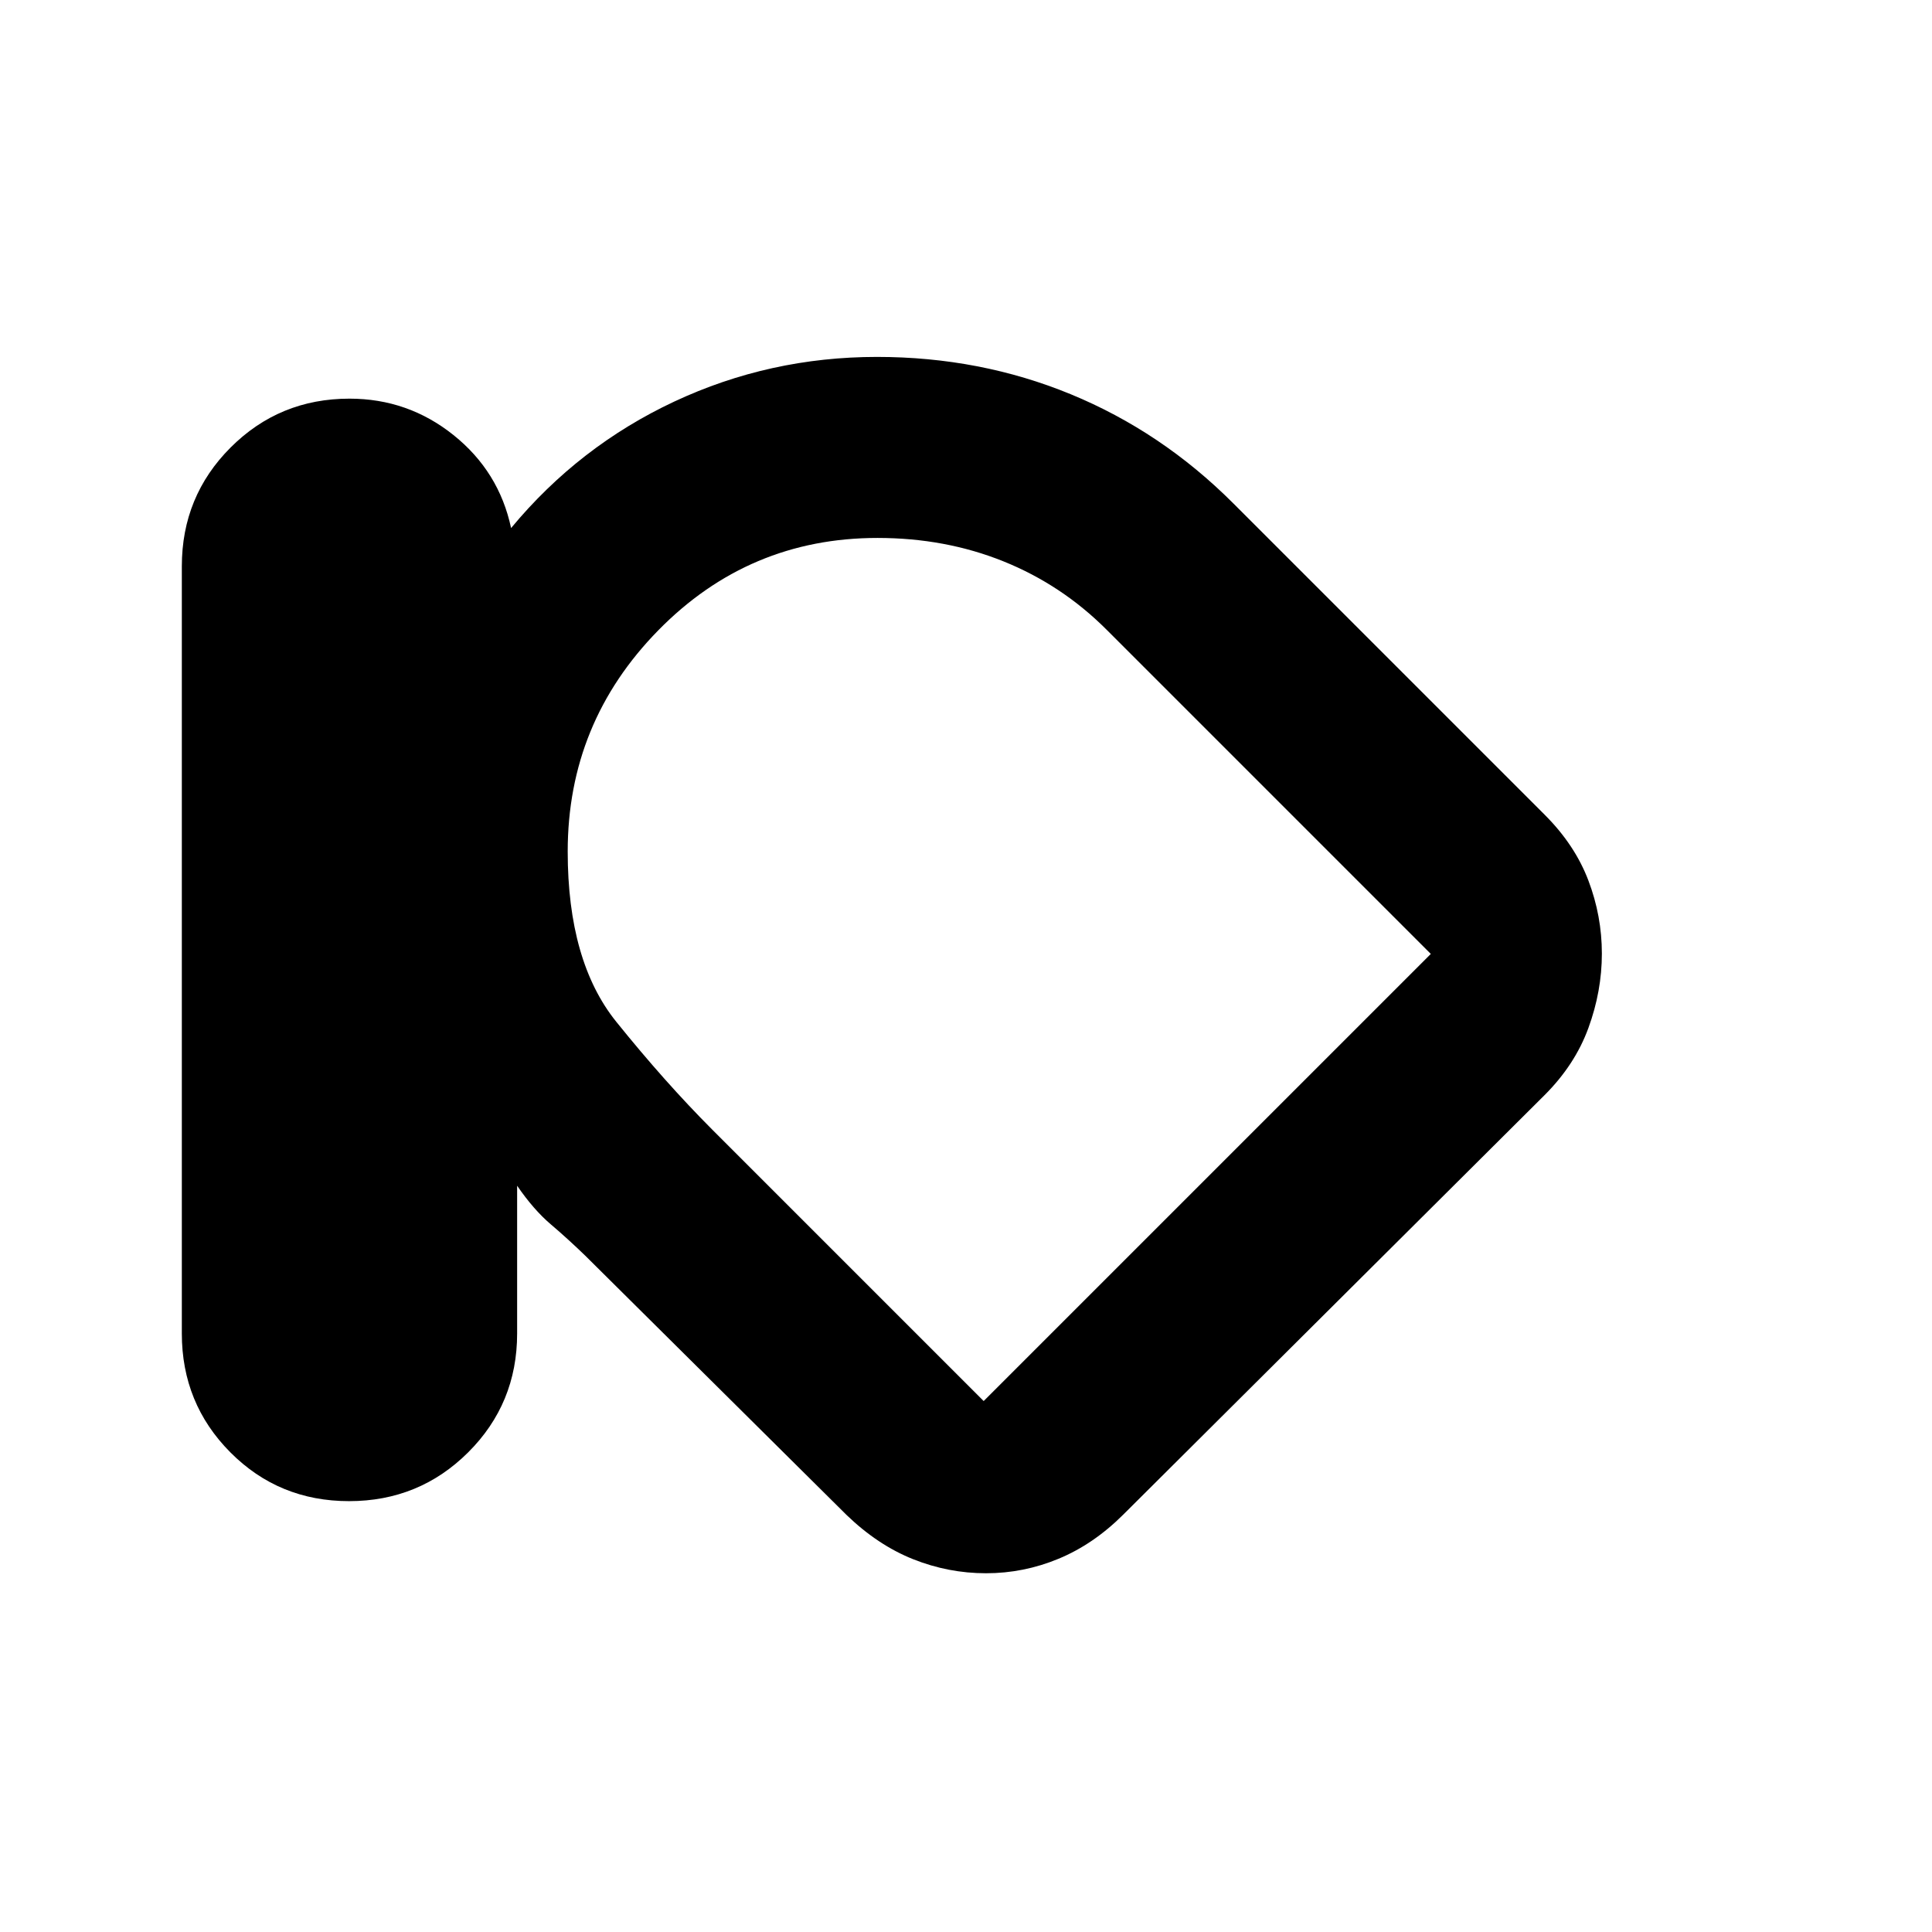 <svg xmlns="http://www.w3.org/2000/svg" height="20" viewBox="0 -960 960 960" width="20"><path d="M173.44-214.09q-34.87 0-58.98-24.25-24.11-24.26-24.11-59.05v-381.22q0-34.79 24.26-59.05 24.26-24.25 59.04-24.25 29.09 0 51.7 18.1 22.61 18.11 28.61 46.2 33.69-40.65 81.08-62.85 47.4-22.19 100.74-22.19 51.2 0 96.3 18.56 45.09 18.57 80.66 54.13l154.87 154.87q14.96 14.96 21.65 32.6 6.7 17.64 6.7 36.33 0 18.68-6.7 36.99-6.69 18.3-21.87 33.43L558.16-207.42q-14.81 14.77-32.17 21.96-17.36 7.2-36.04 7.2-18.69 0-36.21-6.98t-33.04-21.93L290.83-336.04q-8.56-8.29-17.13-15.58-8.57-7.29-16.74-19.2v73.43q0 34.79-24.32 59.05-24.33 24.25-59.2 24.25Zm108.65-322.79q0 54.62 24.13 84.59 24.14 29.97 47.48 53.38l135.08 135.08L710.96-486 549.87-647.09q-22.33-22.33-51.24-33.97-28.9-11.64-62.59-11.64-63.92 0-108.94 45.9-45.01 45.89-45.01 109.92Zm225.43 74.62Z"/></svg>